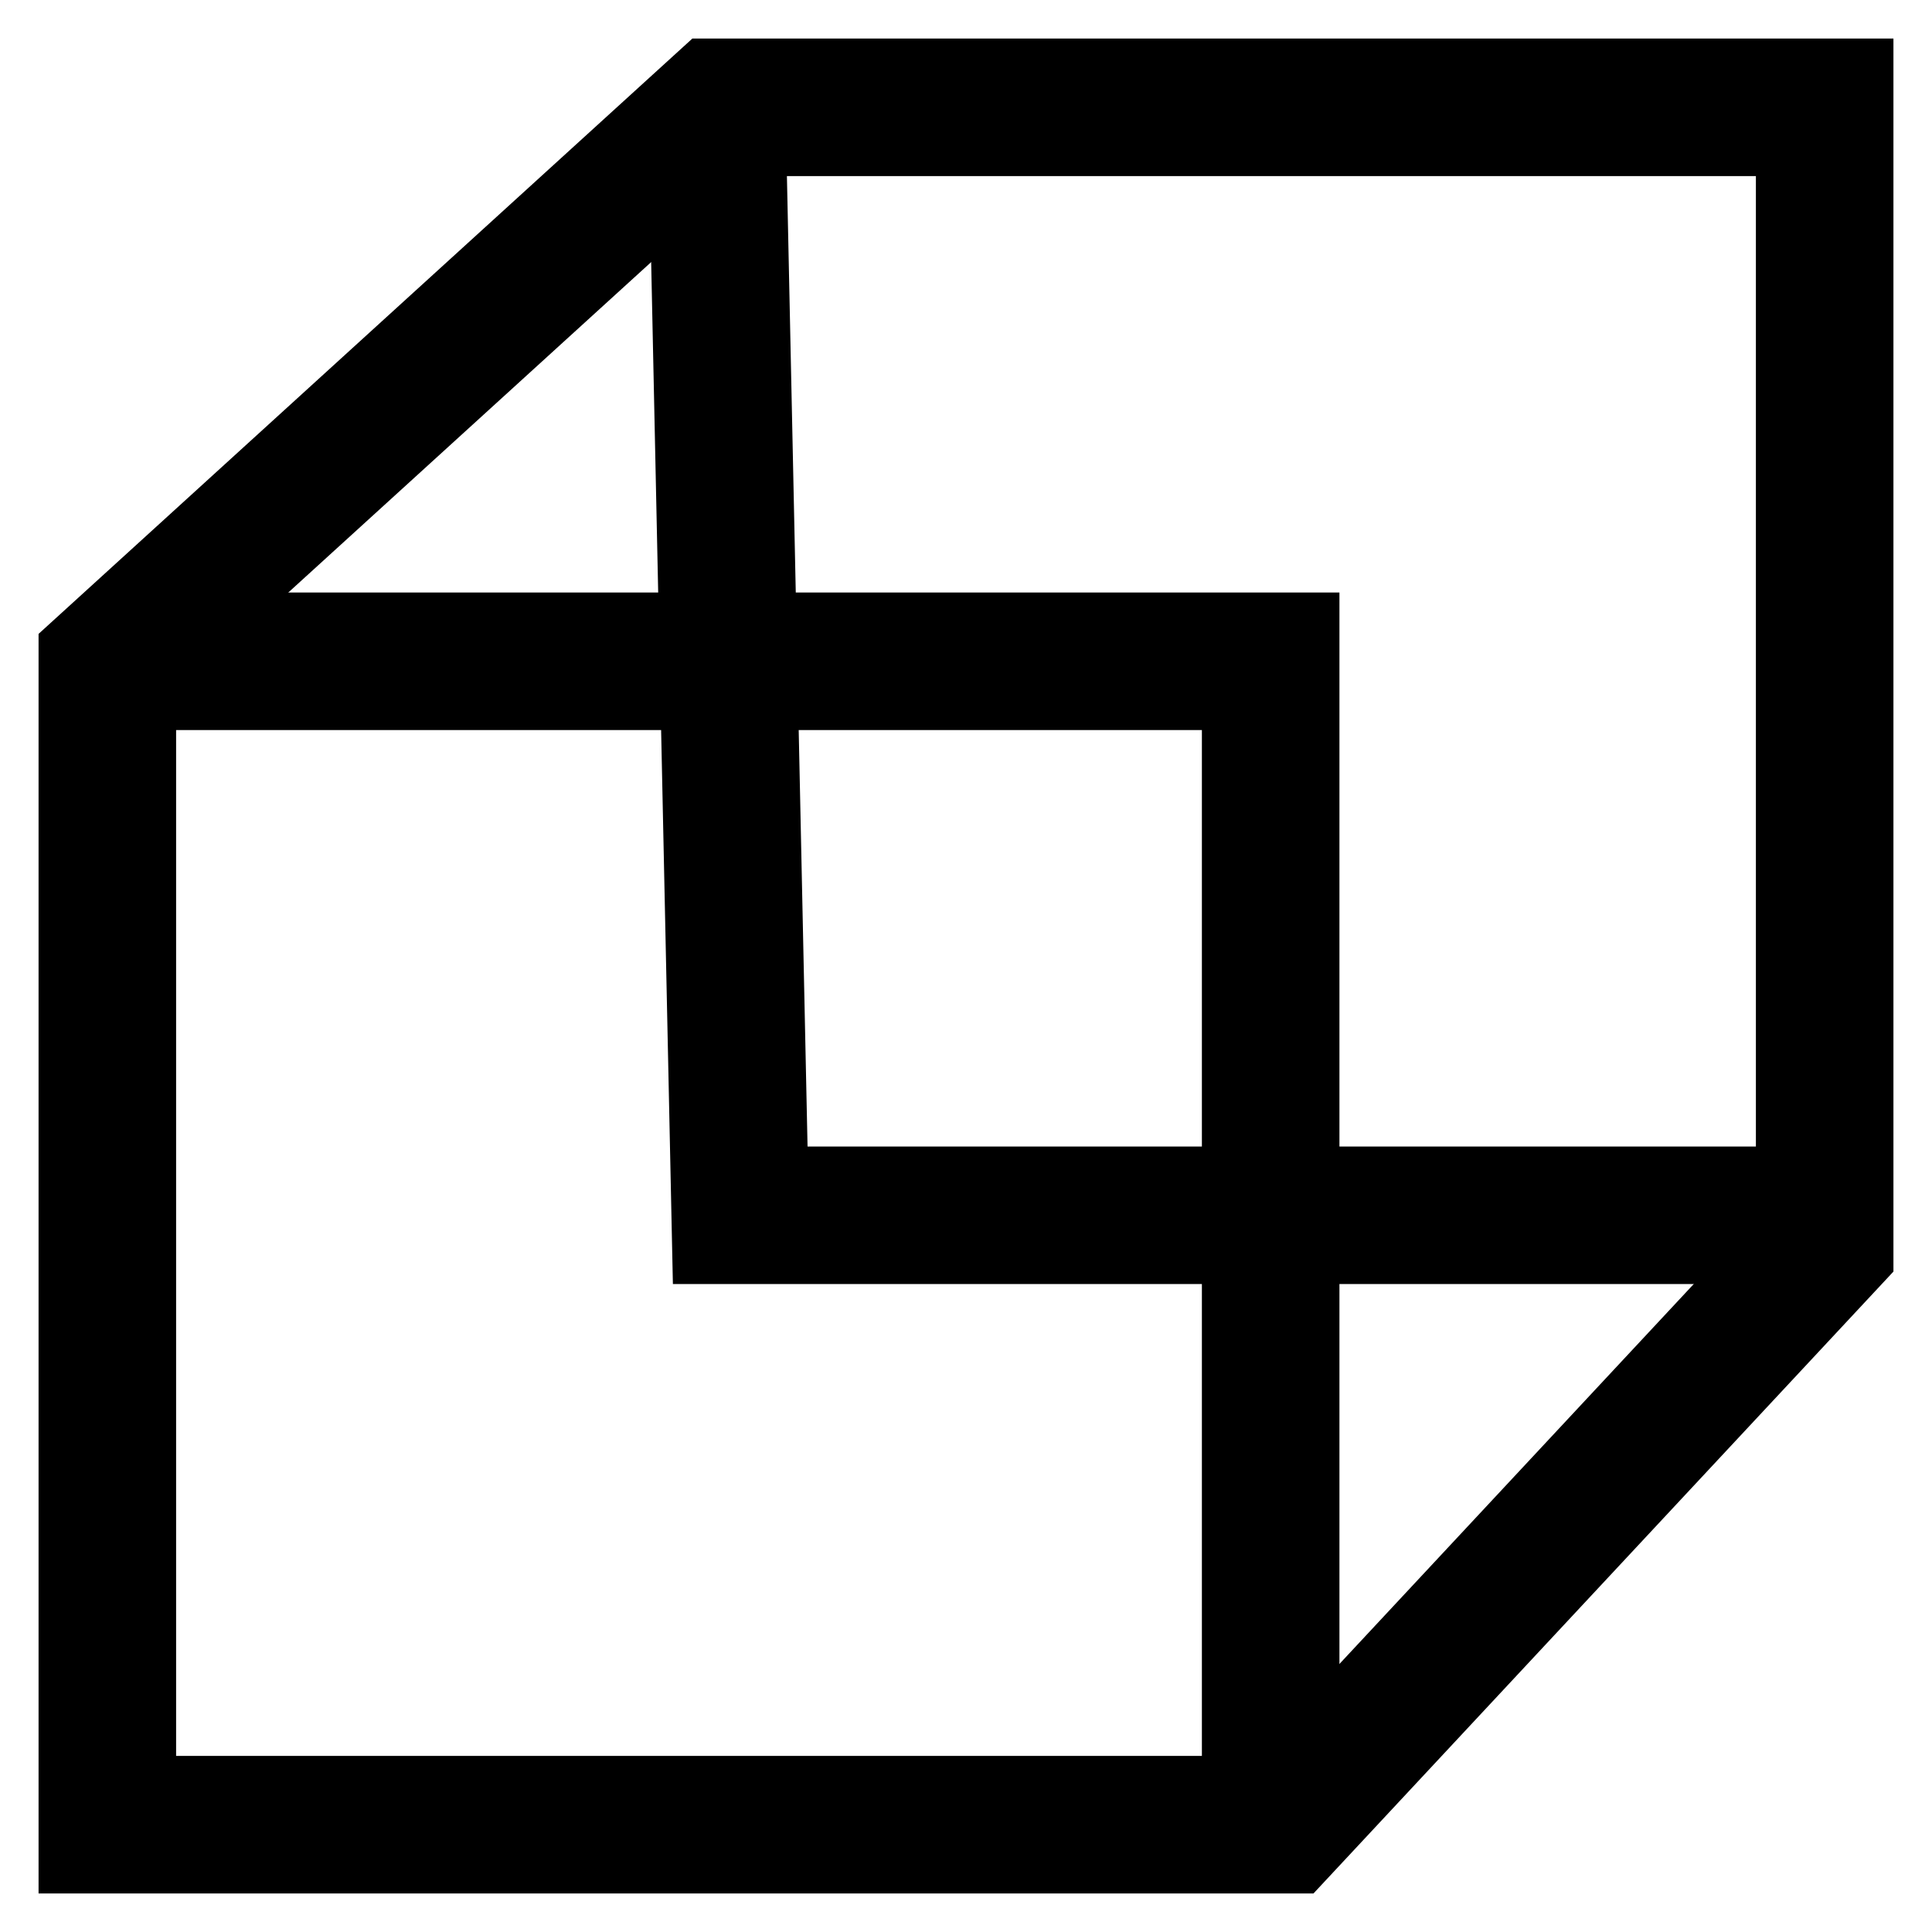 <svg width="36" height="36" viewBox="0 0 36 36" fill="none" xmlns="http://www.w3.org/2000/svg">
<path d="M34 2H13.397L2 12.378V34L23.918 34L34 23.189V2Z" stroke="black" stroke-width="2.563"/>
<path d="M2 12.322H23.677V34" stroke="black" stroke-width="2.563"/>
<path d="M13.354 2L13.793 22.645H33.999" stroke="black" stroke-width="2.563"/>
</svg>
